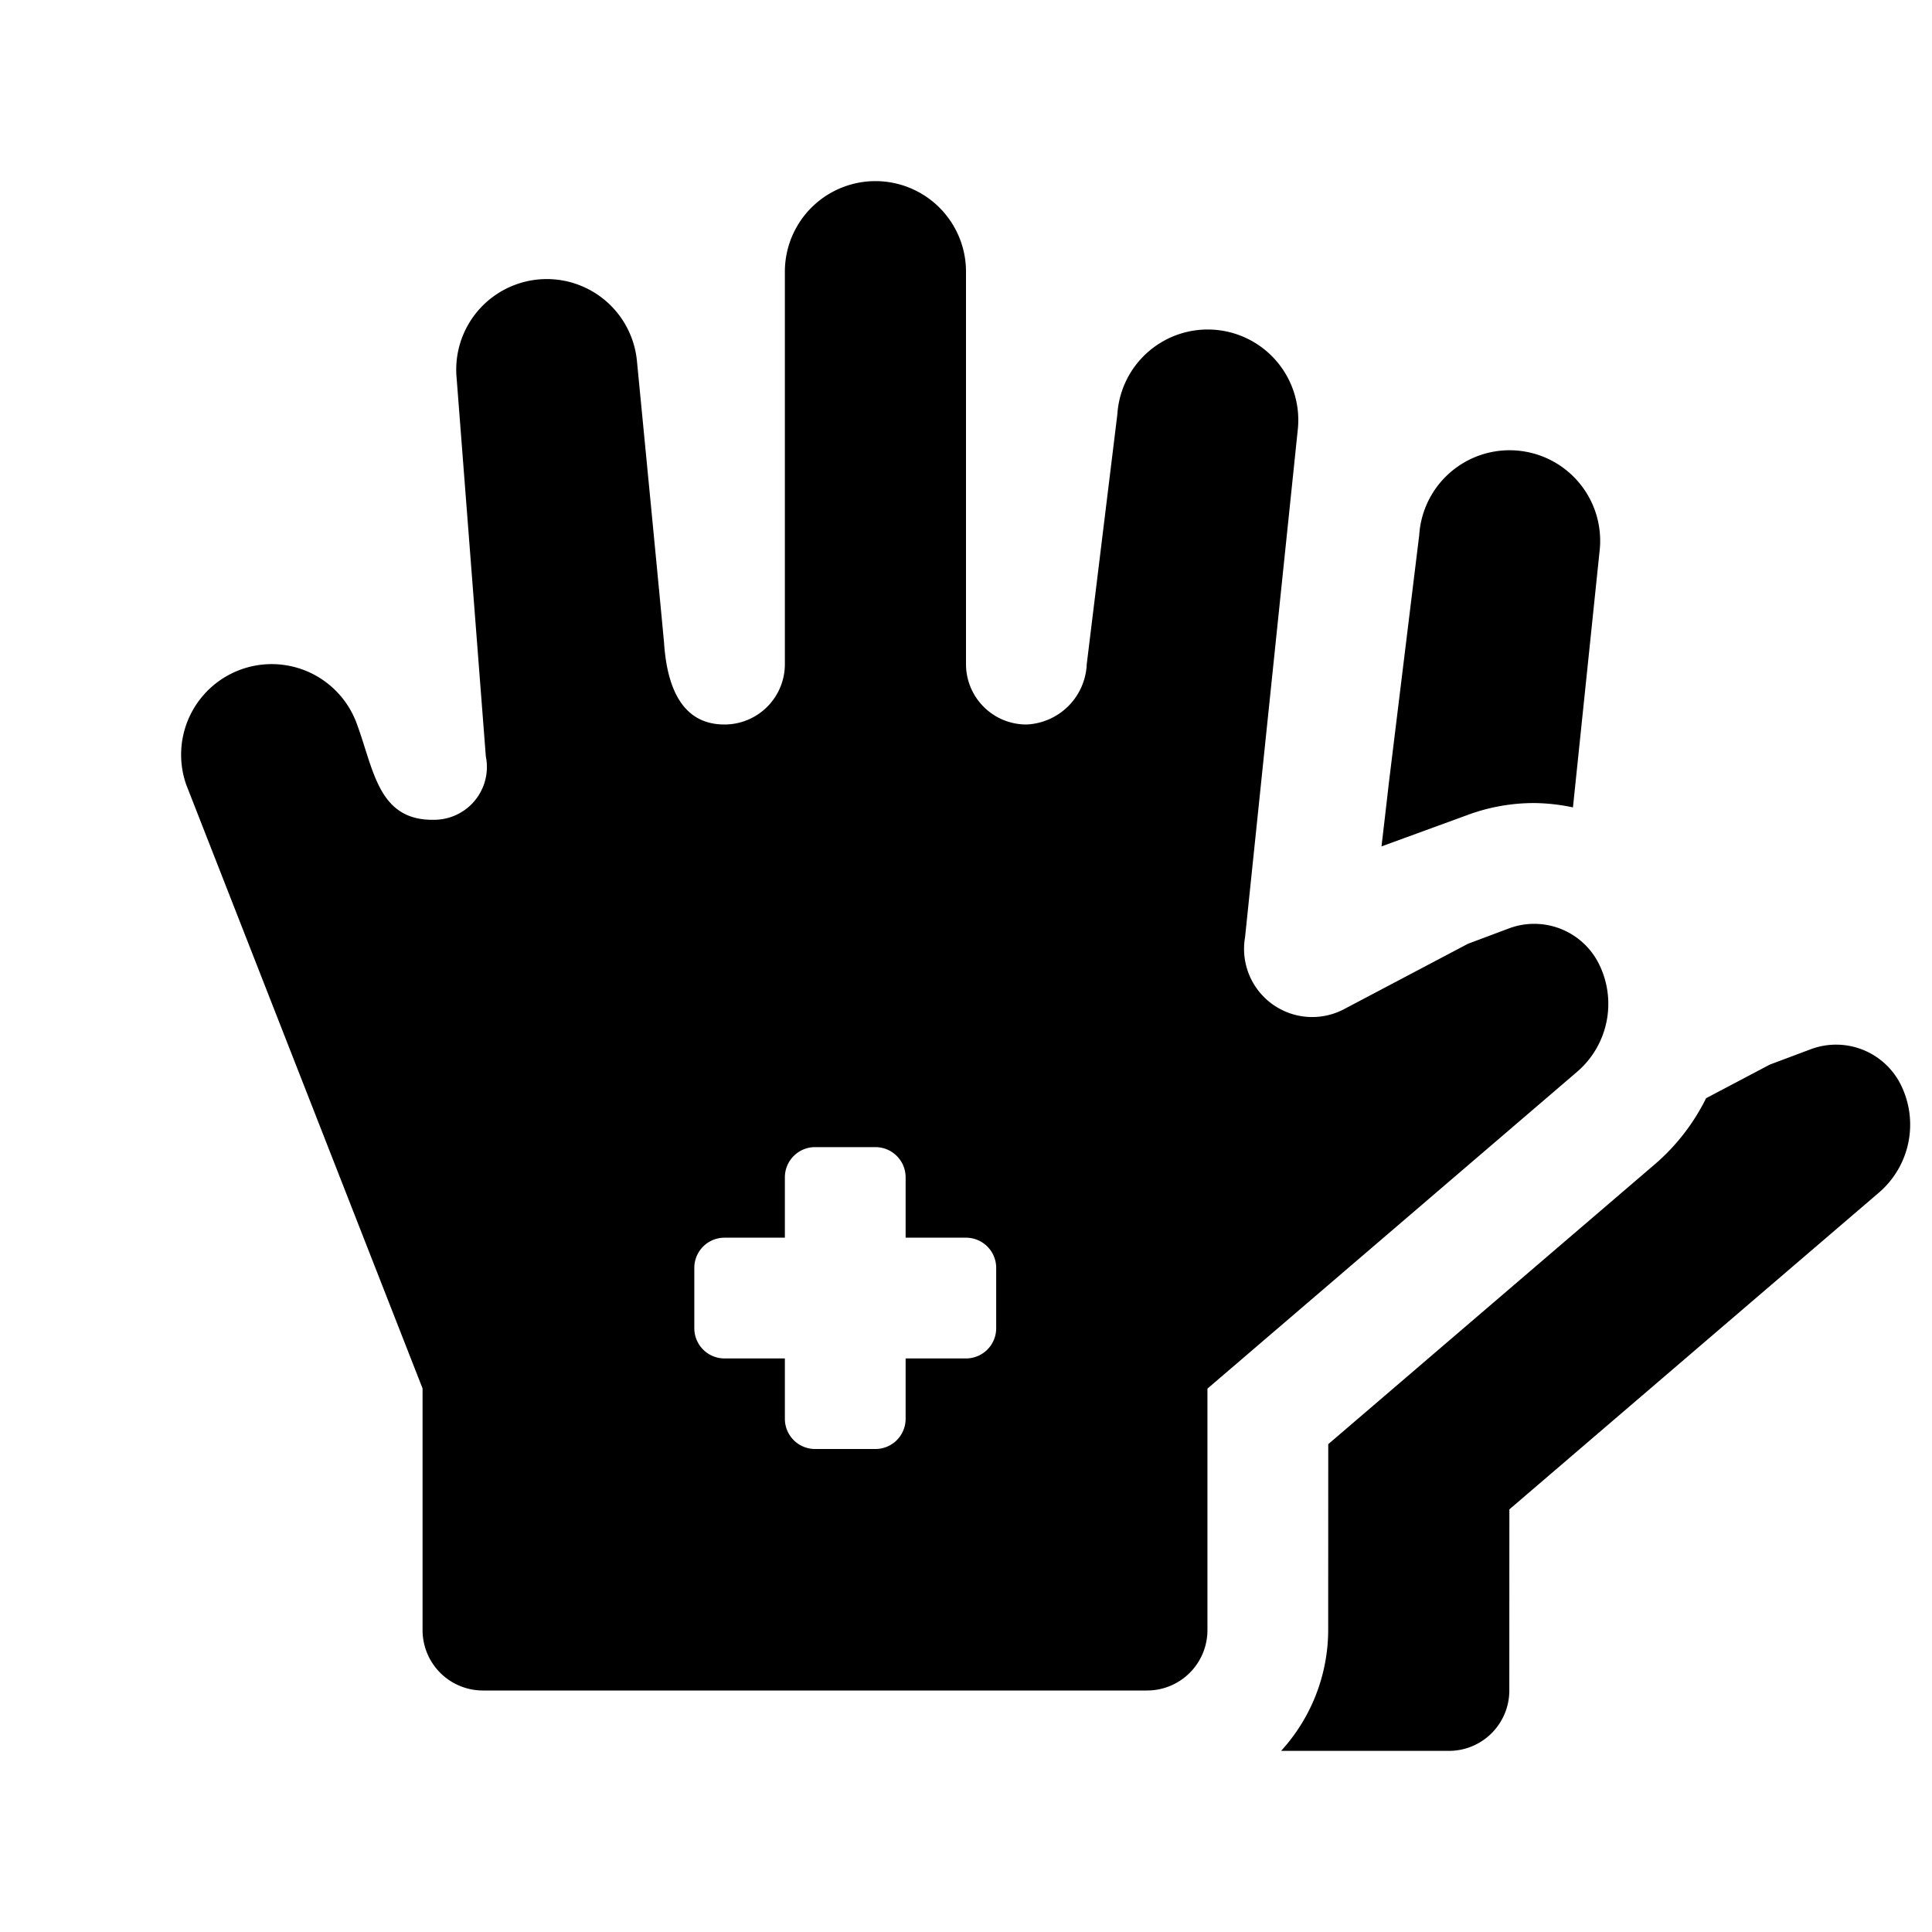 <svg id="glyphicons-contagion" xmlns="http://www.w3.org/2000/svg" viewBox="0 0 32 32">
  <path id="gloves" d="M23,13l.507-4.139a1.5,1.5,0,1,1,2.986.277l-.44,4.235a3.223,3.223,0,0,0-.642-.072,3.178,3.178,0,0,0-1.121.204l-1.408.514S22.982,13.168,23,13Zm8.482,4.964a1.197,1.197,0,0,0-1.491-.585l-.677.254-1.056.557a3.467,3.467,0,0,1-.837,1.084L22,23.92,21.999,27.001a2.976,2.976,0,0,1-.78,1.999h2.78a1,1,0,0,0,1-1L25,25l6.12-5.246A1.484,1.484,0,0,0,31.482,17.964Zm-5.362-.21L19.999,23v4a1,1,0,0,1-1,1h-11a1,1,0,0,1-1-1V22.997L3.085,12.998A1.5,1.5,0,0,1,5.915,12.002c.285.775.356,1.621,1.323,1.575a.875.875,0,0,0,.809-1.048L7.559,6.208a1.5,1.5,0,0,1,2.99-.236s.422,4.344.451,4.692C11.053,11.412,11.312,12,12,12a1,1,0,0,0,1-1V4.5a1.5,1.5,0,0,1,3,0V11a1,1,0,0,0,1,1,1.044,1.044,0,0,0,1-1l.507-4.139a1.5,1.5,0,1,1,2.986.277l-.871,8.386A1.129,1.129,0,0,0,22.265,16.713l2.049-1.081.677-.254a1.197,1.197,0,0,1,1.491.585A1.484,1.484,0,0,1,26.12,17.754ZM16.5,21a.5.5,0,0,0-.5-.5H15v-1a.5.5,0,0,0-.5-.5h-1a.5.5,0,0,0-.5.5v1H12a.5.5,0,0,0-.5.5v1a.5.5,0,0,0,.5.5h1v1a.5.5,0,0,0,.5.5h1a.5.5,0,0,0,.5-.5v-1h1a.5.5,0,0,0,.5-.5Z"/>
</svg>
